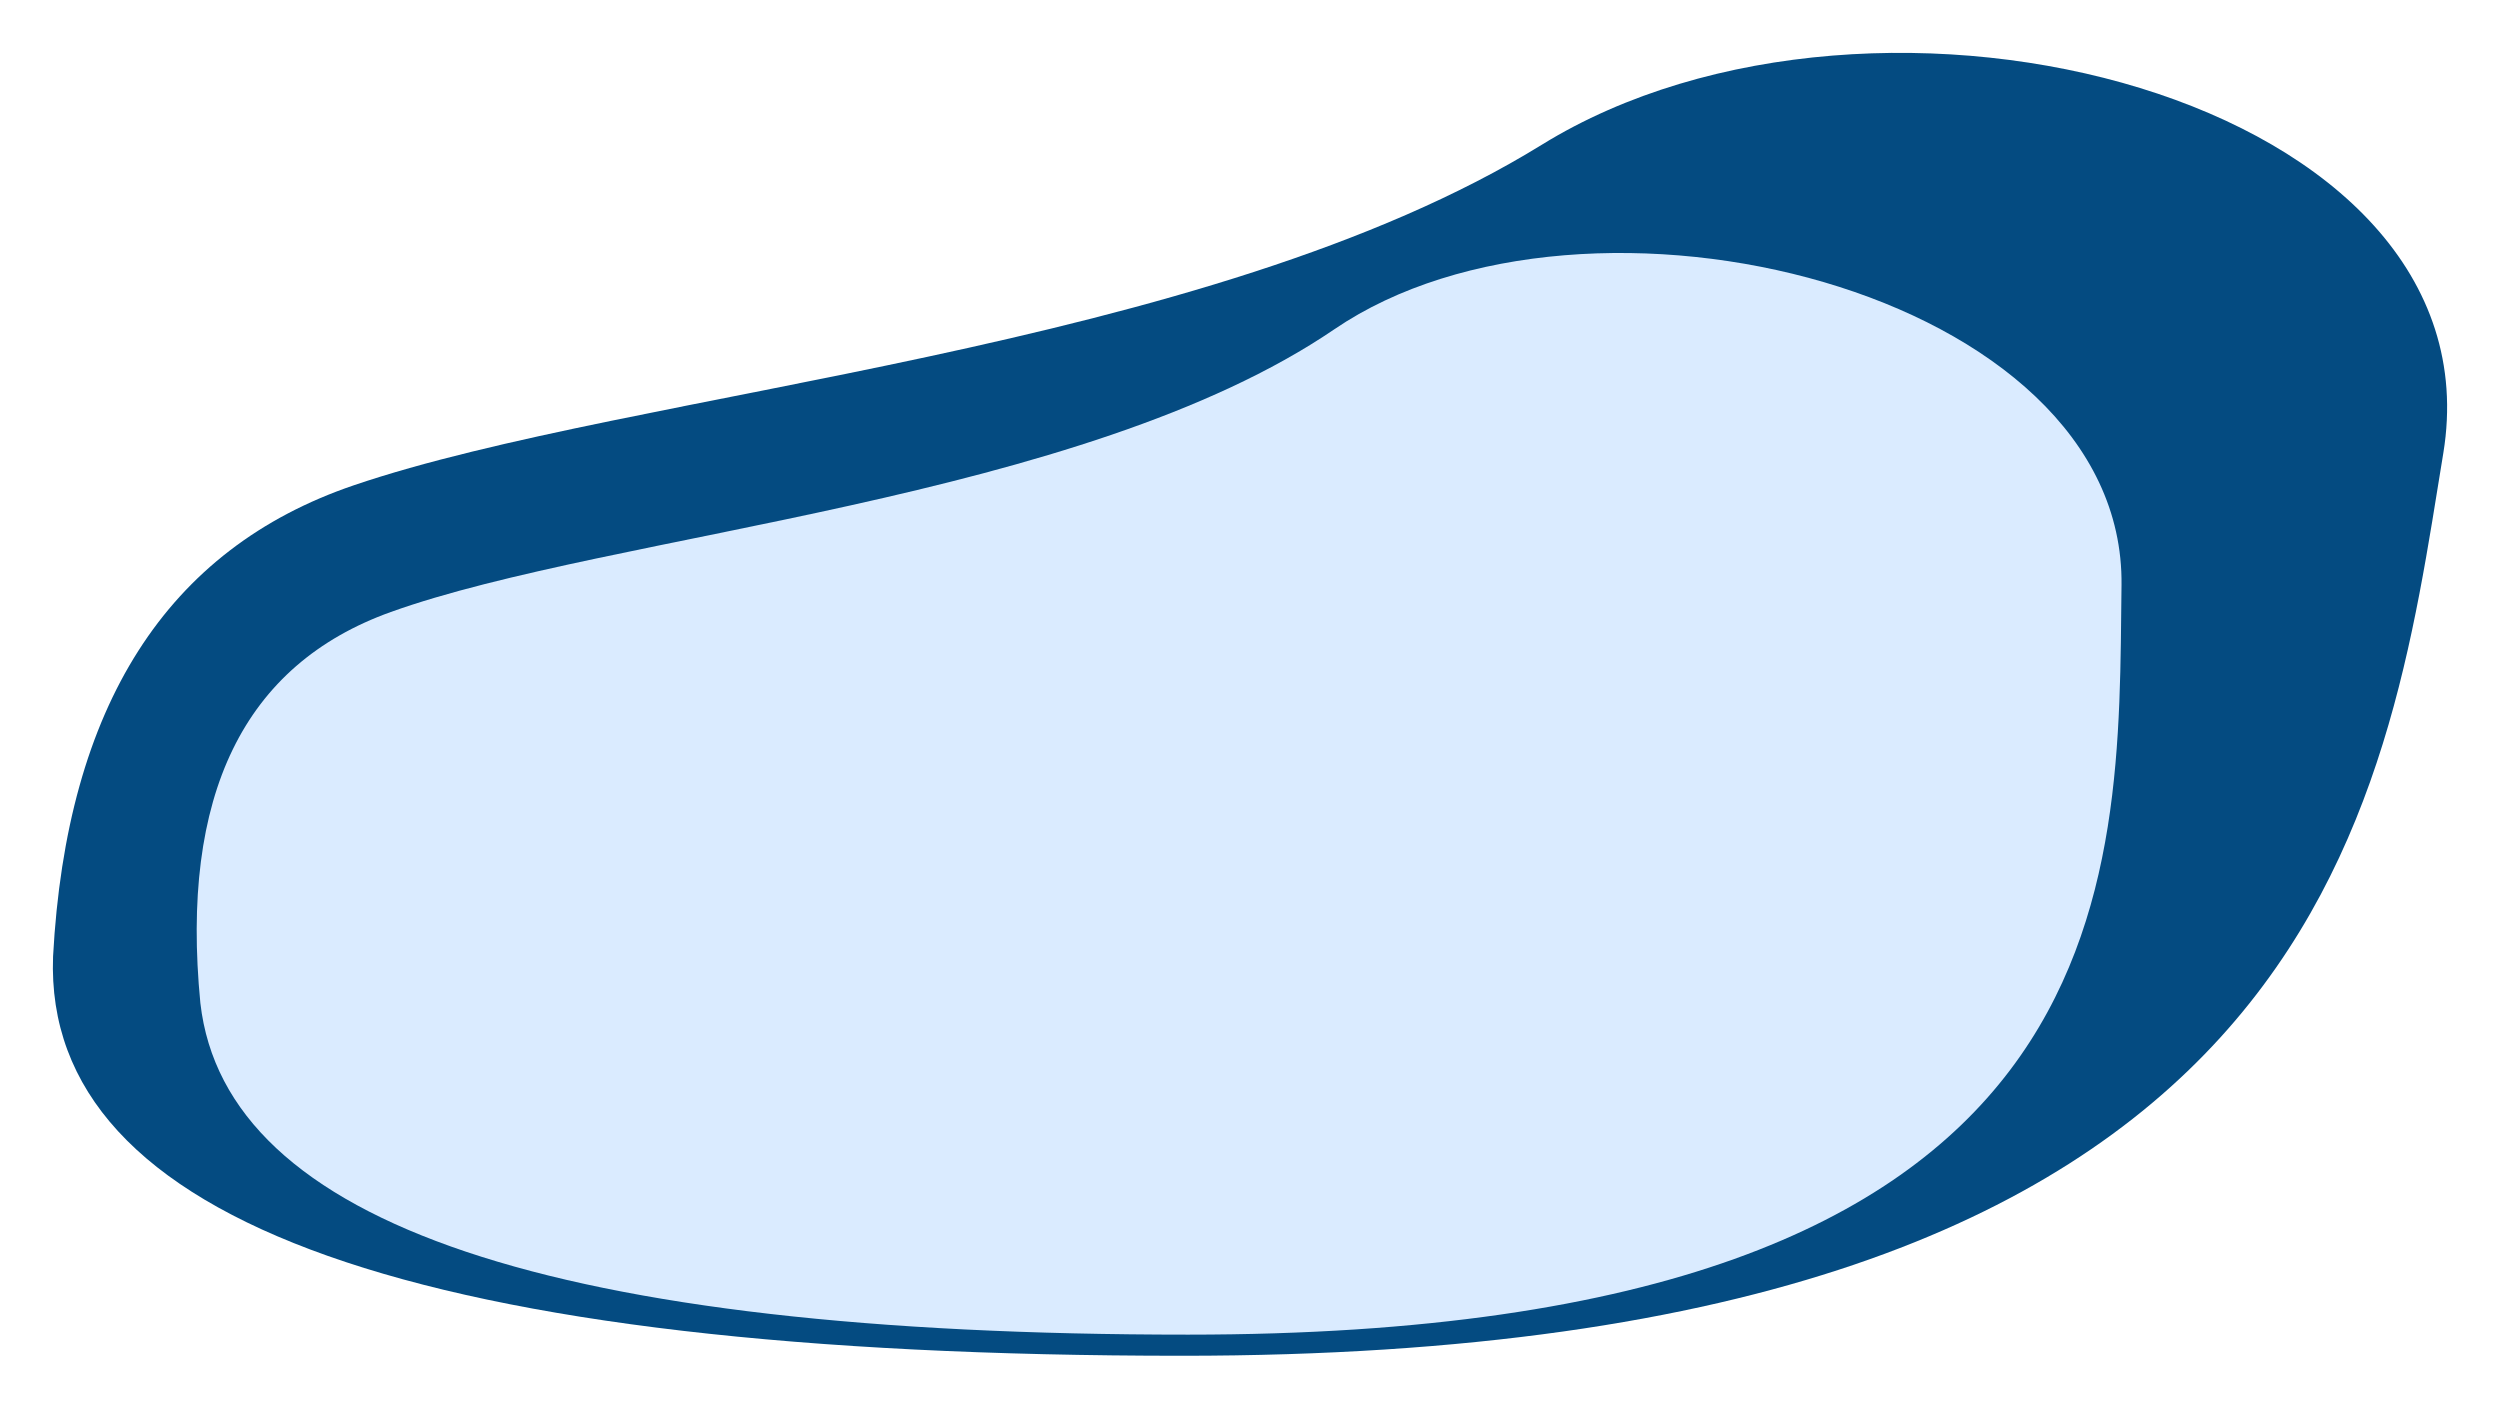 <svg xmlns="http://www.w3.org/2000/svg" xmlns:xlink="http://www.w3.org/1999/xlink" width="1063.882" height="599.449" viewBox="0 0 1063.882 599.449">
  <defs>
    <filter id="Path_3" x="0" y="0" width="1063.882" height="599.449" filterUnits="userSpaceOnUse">
      <feOffset dy="5" input="SourceAlpha"/>
      <feGaussianBlur stdDeviation="7.5" result="blur"/>
      <feFlood flood-opacity="0.251"/>
      <feComposite operator="in" in2="blur"/>
      <feComposite in="SourceGraphic"/>
    </filter>
    <filter id="Path_6" x="61.206" y="85.162" width="864.119" height="505.298" filterUnits="userSpaceOnUse">
      <feOffset dy="5" input="SourceAlpha"/>
      <feGaussianBlur stdDeviation="7.5" result="blur-2"/>
      <feFlood flood-opacity="0.251"/>
      <feComposite operator="in" in2="blur-2"/>
      <feComposite in="SourceGraphic"/>
    </filter>
  </defs>
  <g id="cool-background" transform="translate(22.5 17.5)">
    <path id="Path_1" data-name="Path 1" d="M727.865,81.107q-27.1-60.347,10.248-75.669C775.461-9.884,864.267-16.013,901.388-49.251s150.3-7.543,169.659,49.5,54.209,144.976-129.569,144.976q-183.778,0-213.612-64.118Z" transform="translate(-481.867 376.245)" fill="#fffa72"/>
    <g transform="matrix(1, 0, 0, 1, -22.5, -17.5)" filter="url(#Path_3)">
      <path id="Path_3-2" data-name="Path 3" d="M343.971,269.935q8.609-159.92,128-200.524c119.392-40.6,362.9-56.846,505.563-144.927S1385.887-95.5,1361.158,55.67s-49.551,384.18-536.564,384.18q-487.018,0-480.622-169.914Z" transform="translate(-321.39 132.1)" fill="#044b81"/>
    </g>
    <g transform="matrix(1, 0, 0, 1, -22.5, -17.5)" filter="url(#Path_6)">
      <path id="Path_6-2" data-name="Path 6" d="M442.65,218.438Q429.712,85.674,523.73,51.965C617.749,18.256,817.863,4.772,925.24-68.352S1261.74-84.946,1260.2,40.556,1267.311,359.5,863,359.5q-404.317,0-420.347-141.06Z" transform="translate(-357.38 203.46)" fill="#daebff"/>
    </g>
  </g>
</svg>
